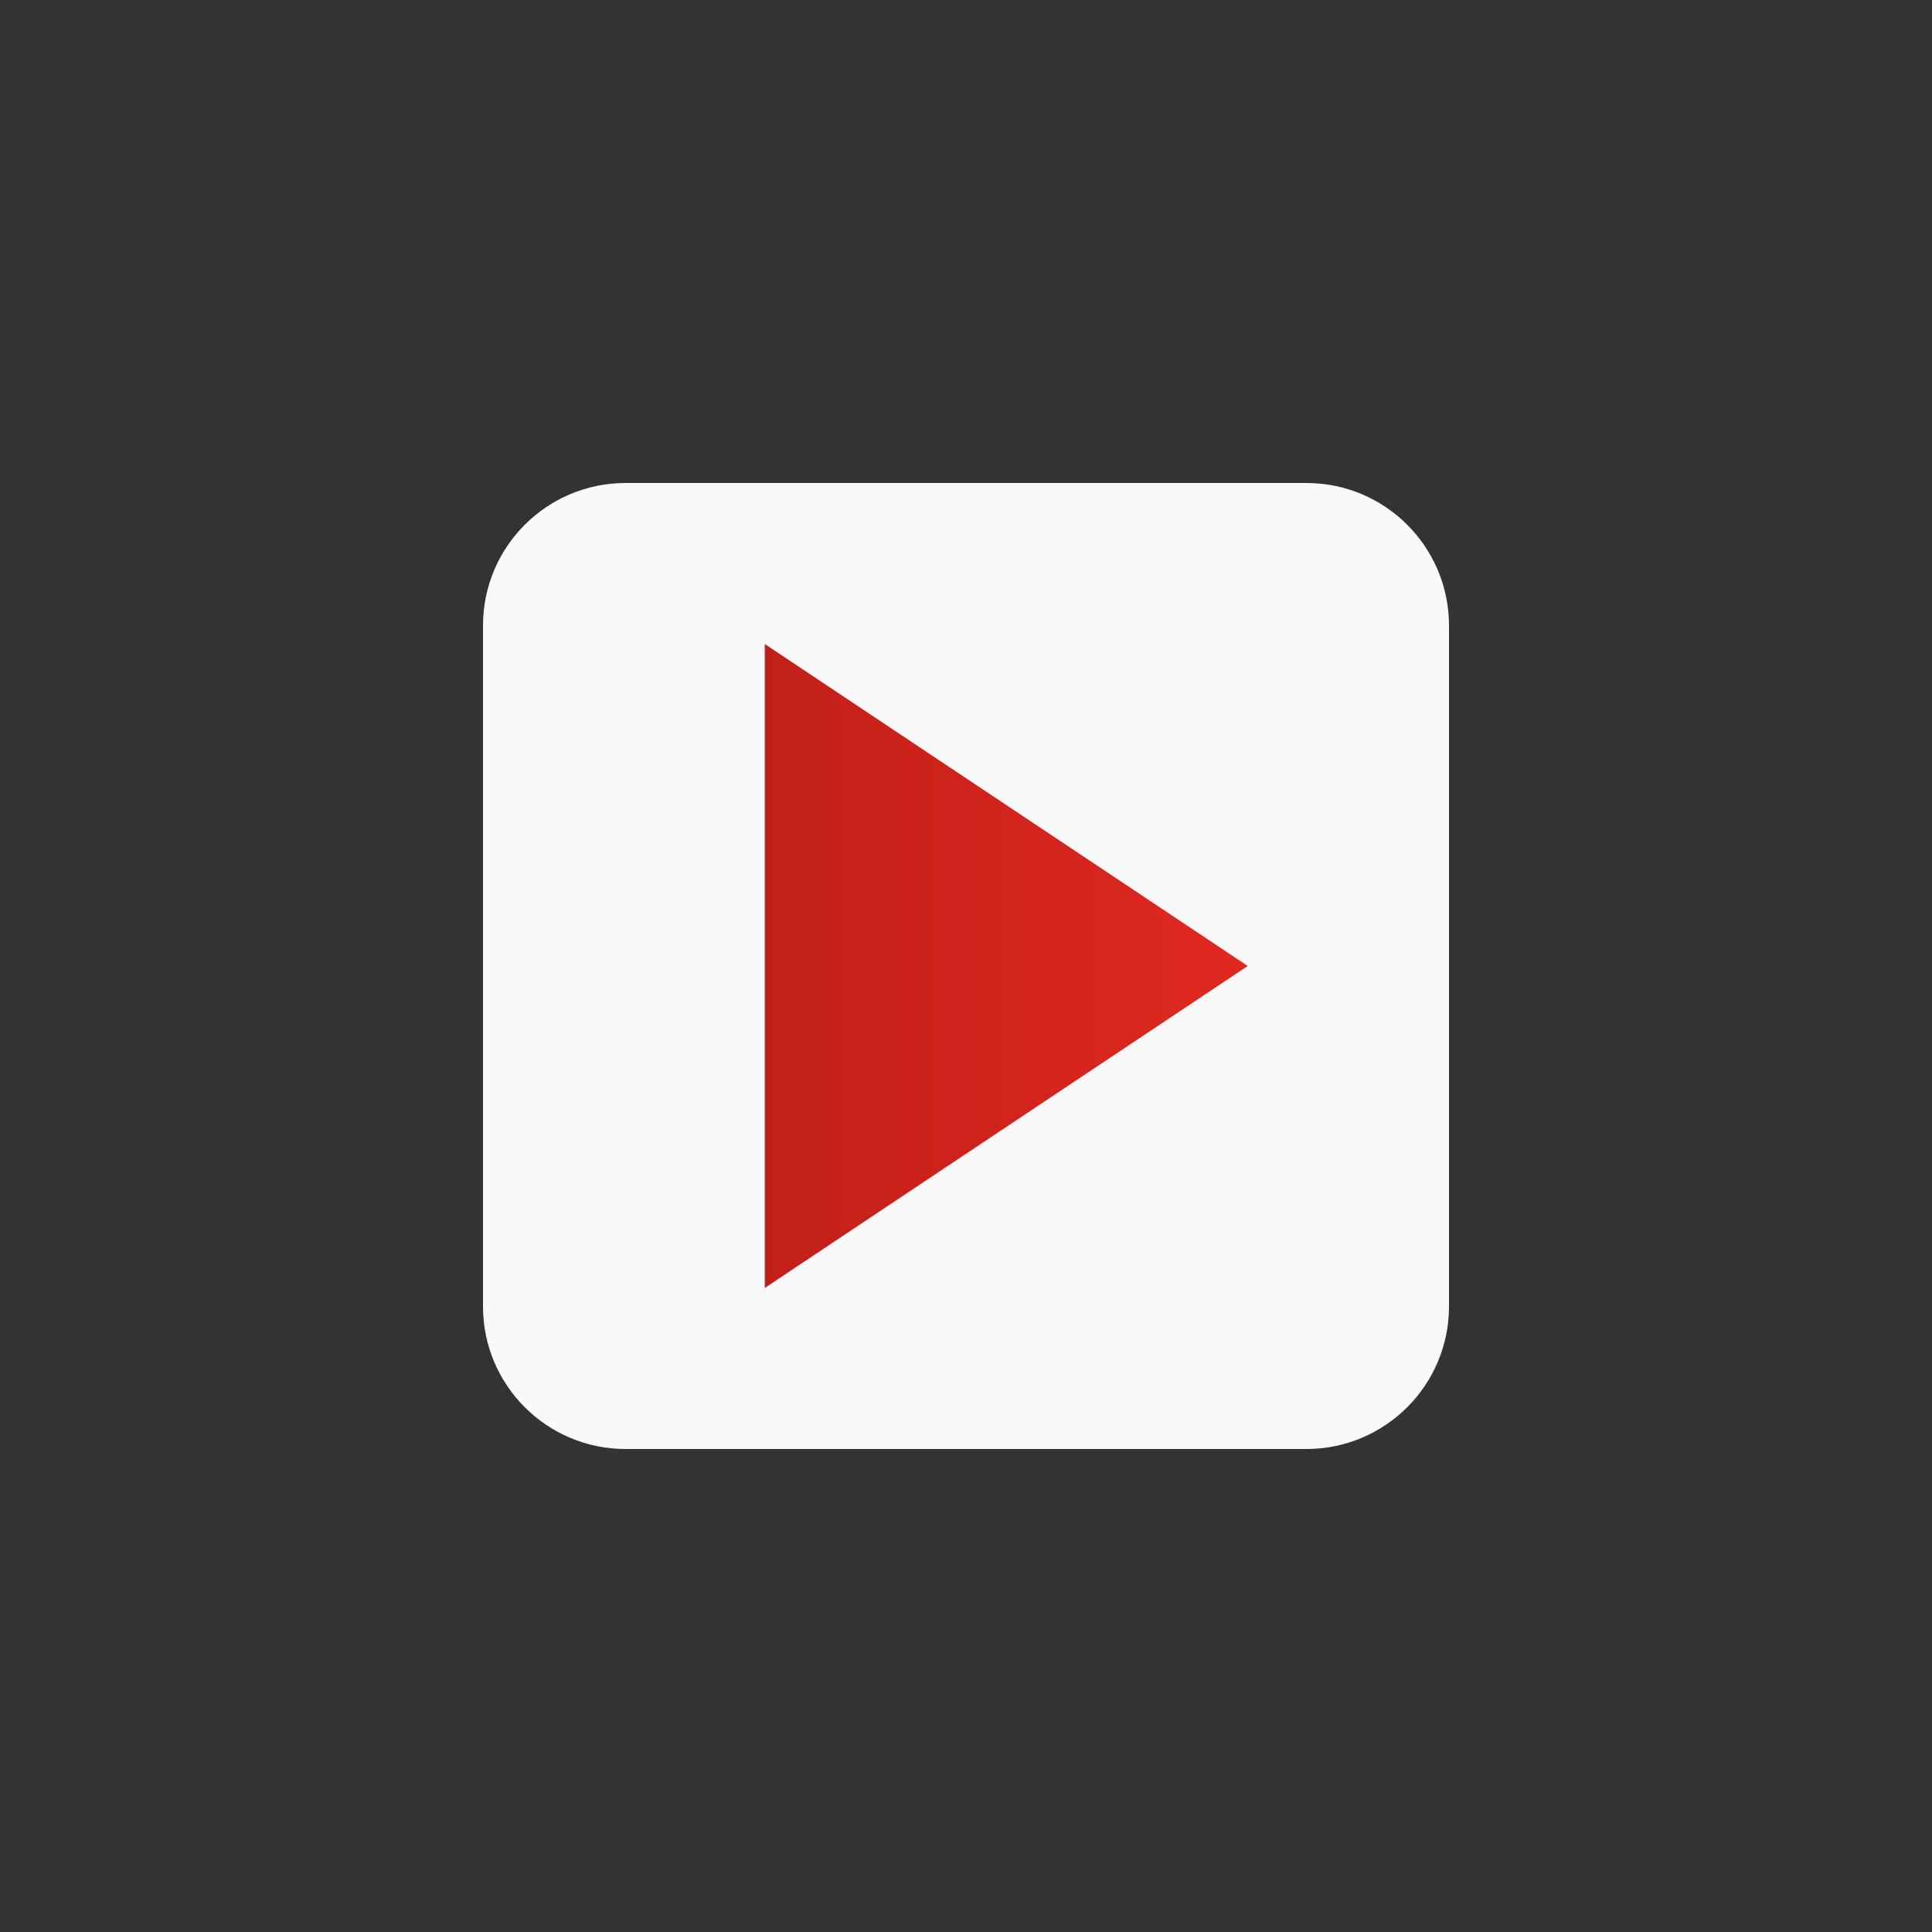 <!-- color: #474747 -->
<svg xmlns="http://www.w3.org/2000/svg" xmlns:xlink="http://www.w3.org/1999/xlink" width="48px" height="48px" viewBox="0 0 48 48" version="1.1">
<rect x="0" y="0" width="48" height="48" fill="#333333" stroke="none"/>
<defs>
<linearGradient id="linear0" gradientUnits="userSpaceOnUse" x1="4.626" y1="0" x2="8.859" y2="0" gradientTransform="matrix(2.835,0,0,2.835,5.887,3.663)">
<stop offset="0" style="stop-color:rgb(75.686%,12.549%,9.804%);stop-opacity:1;"/>
<stop offset="1" style="stop-color:rgb(87.451%,15.686%,12.549%);stop-opacity:1;"/>
</linearGradient>
</defs>
<g id="surface1">
<path style=" stroke:none;fill-rule:nonzero;fill:rgb(97.647%,97.647%,97.647%);fill-opacity:1;" d="M 15.543 12 L 32.457 12 C 34.414 12 36 13.586 36 15.543 L 36 32.457 C 36 34.414 34.414 36 32.457 36 L 15.543 36 C 13.586 36 12 34.414 12 32.457 L 12 15.543 C 12 13.586 13.586 12 15.543 12 M 15.543 12 "/>
<path style=" stroke:none;fill-rule:nonzero;fill:url(#linear0);" d="M 19 16 L 19 32 L 31 24 M 19 16 "/>
</g>
</svg>

